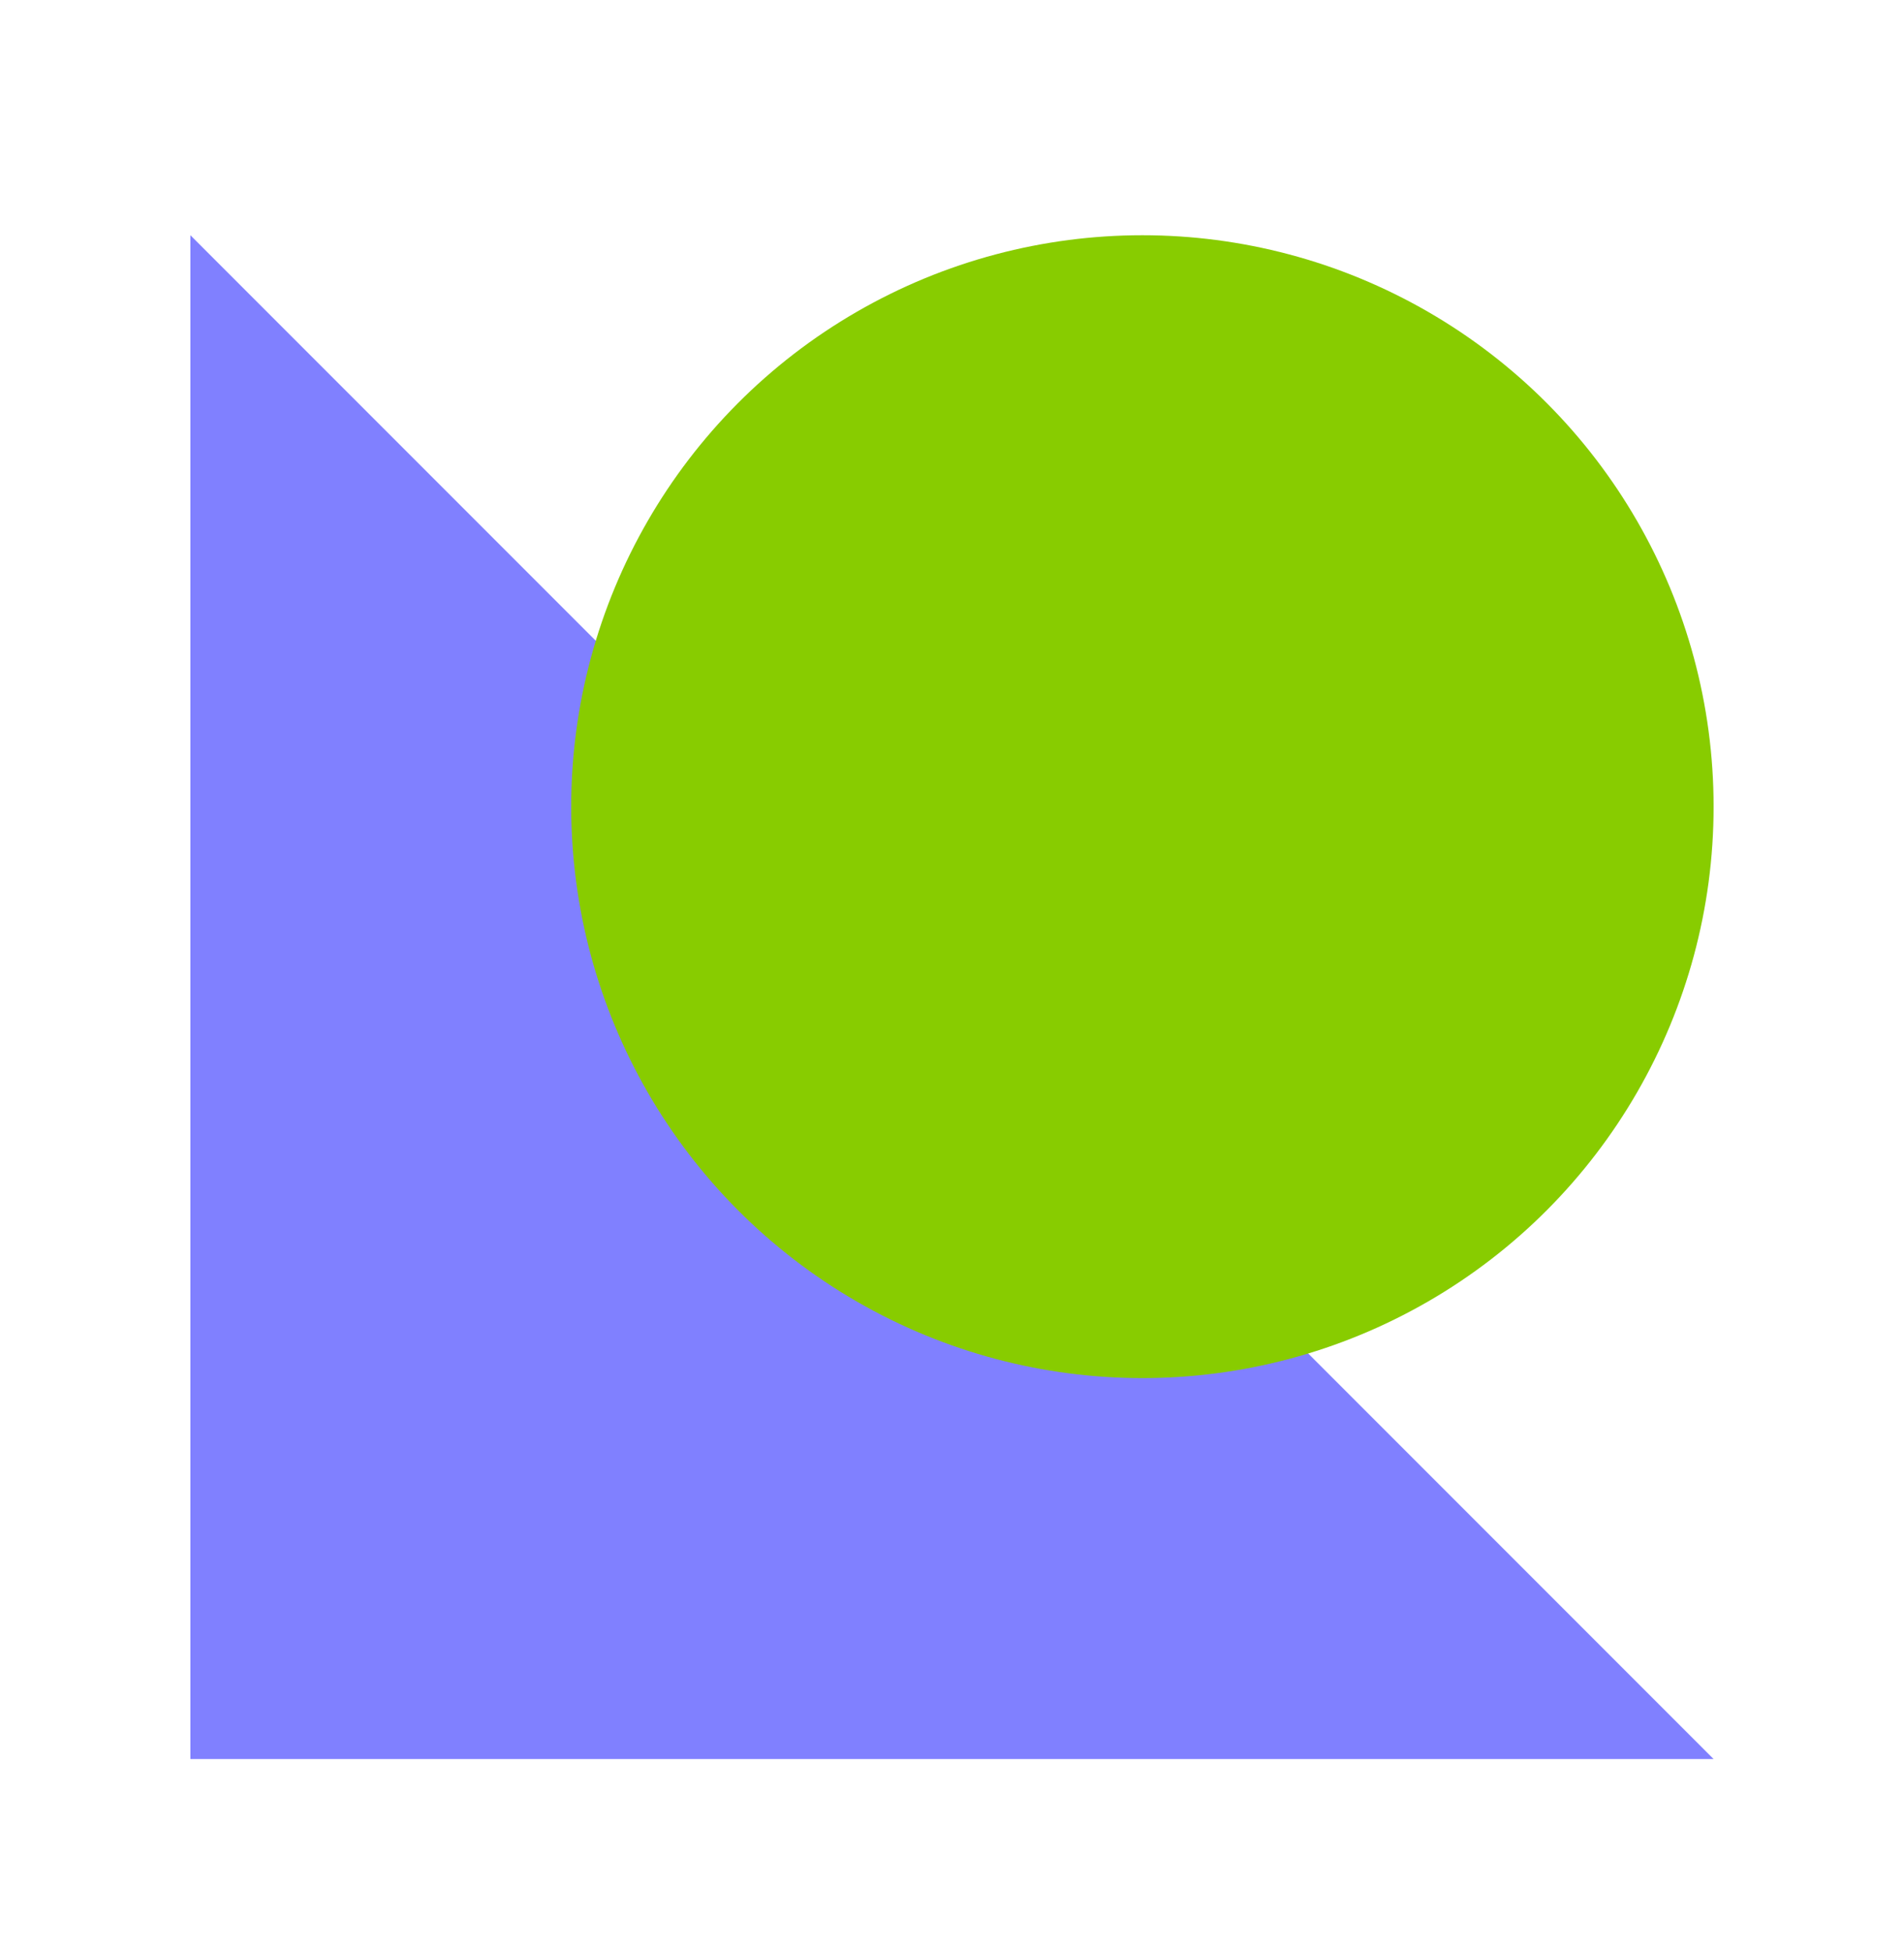 <svg width="40" height="41" viewBox="0 0 40 41" fill="none" xmlns="http://www.w3.org/2000/svg">
<path d="M4 4.94L36 36.94H4V4.94Z" fill="#8080FF"/>
<circle cx="24" cy="16.94" r="12" fill="#88CC00"/>
</svg>
